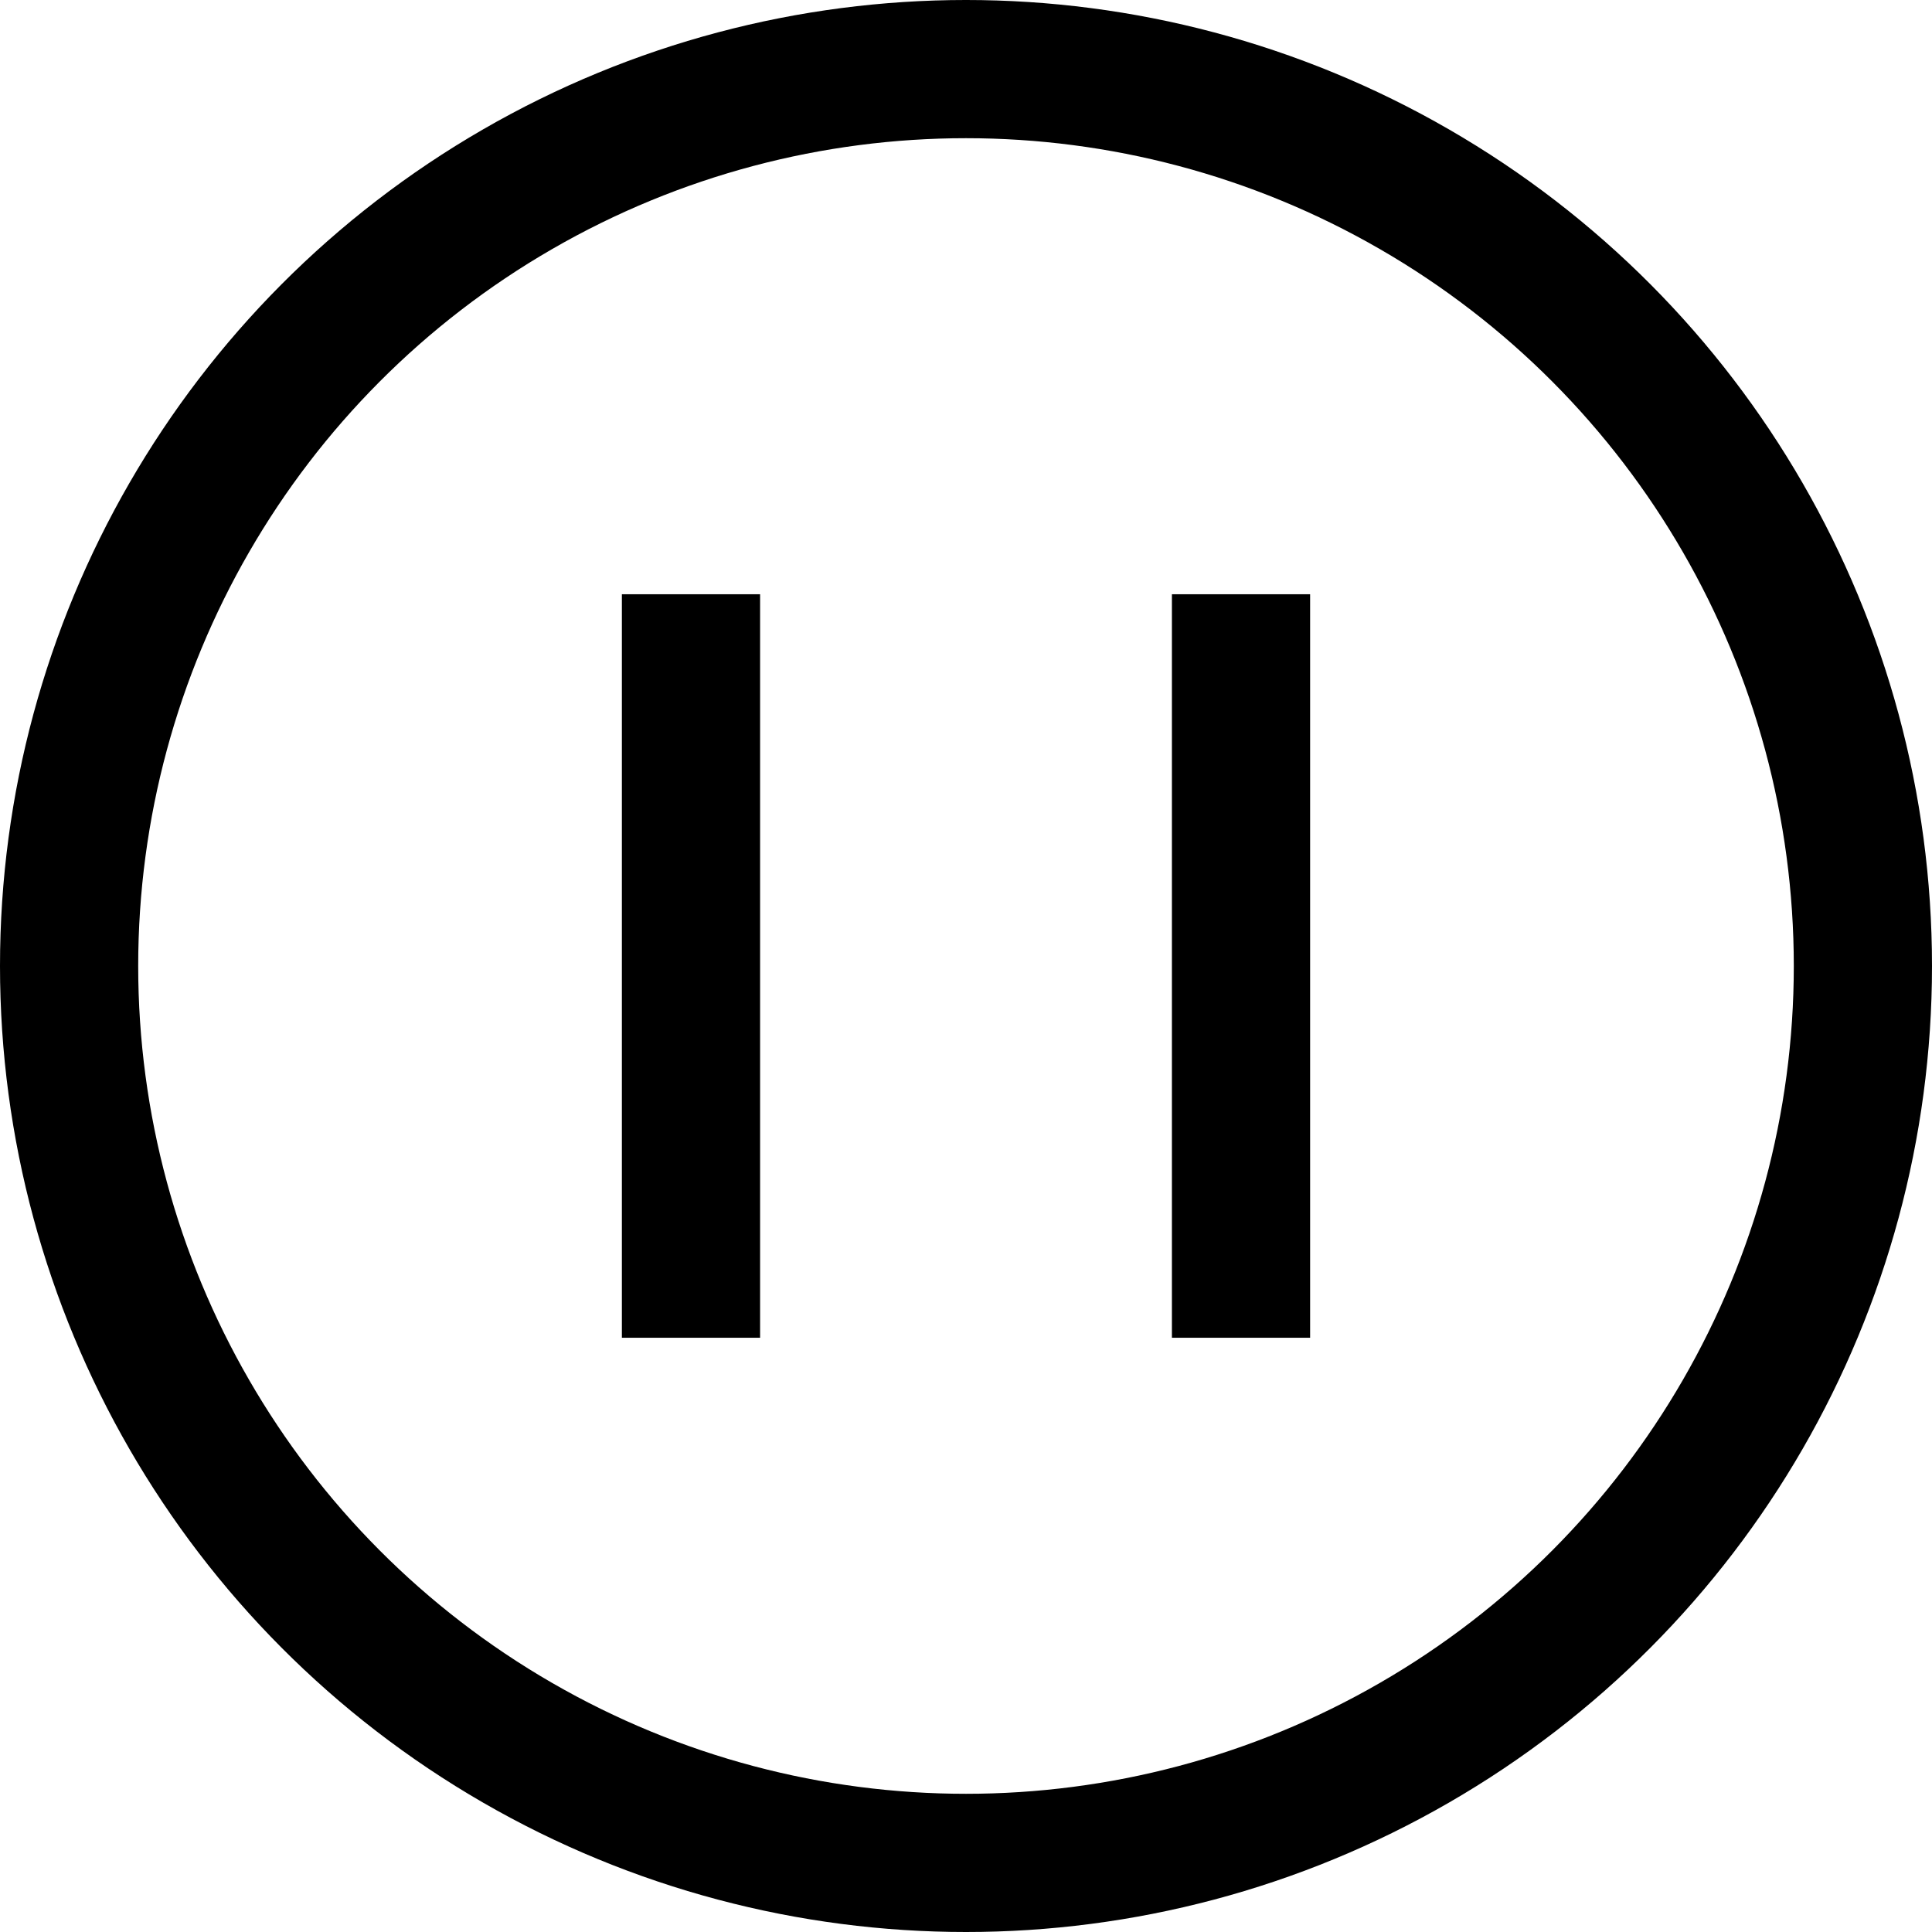 <?xml version="1.0" encoding="UTF-8"?>
<svg id="Layer_1" data-name="Layer 1" xmlns="http://www.w3.org/2000/svg" viewBox="0 0 13.98 13.98">
  <defs>
    <style>
      .cls-1, .cls-2 {
        stroke: #000;
        stroke-miterlimit: 10;
      }

      .cls-2 {
        fill: none;
      }
    </style>
  </defs>
  <circle class="cls-2" cx="6.99" cy="6.99" r="6.49"/>
  <g>
    <line class="cls-1" x1="5" y1="4.3" x2="5" y2="9.68"/>
    <line class="cls-1" x1="8.98" y1="4.3" x2="8.98" y2="9.68"/>
  </g>
</svg>